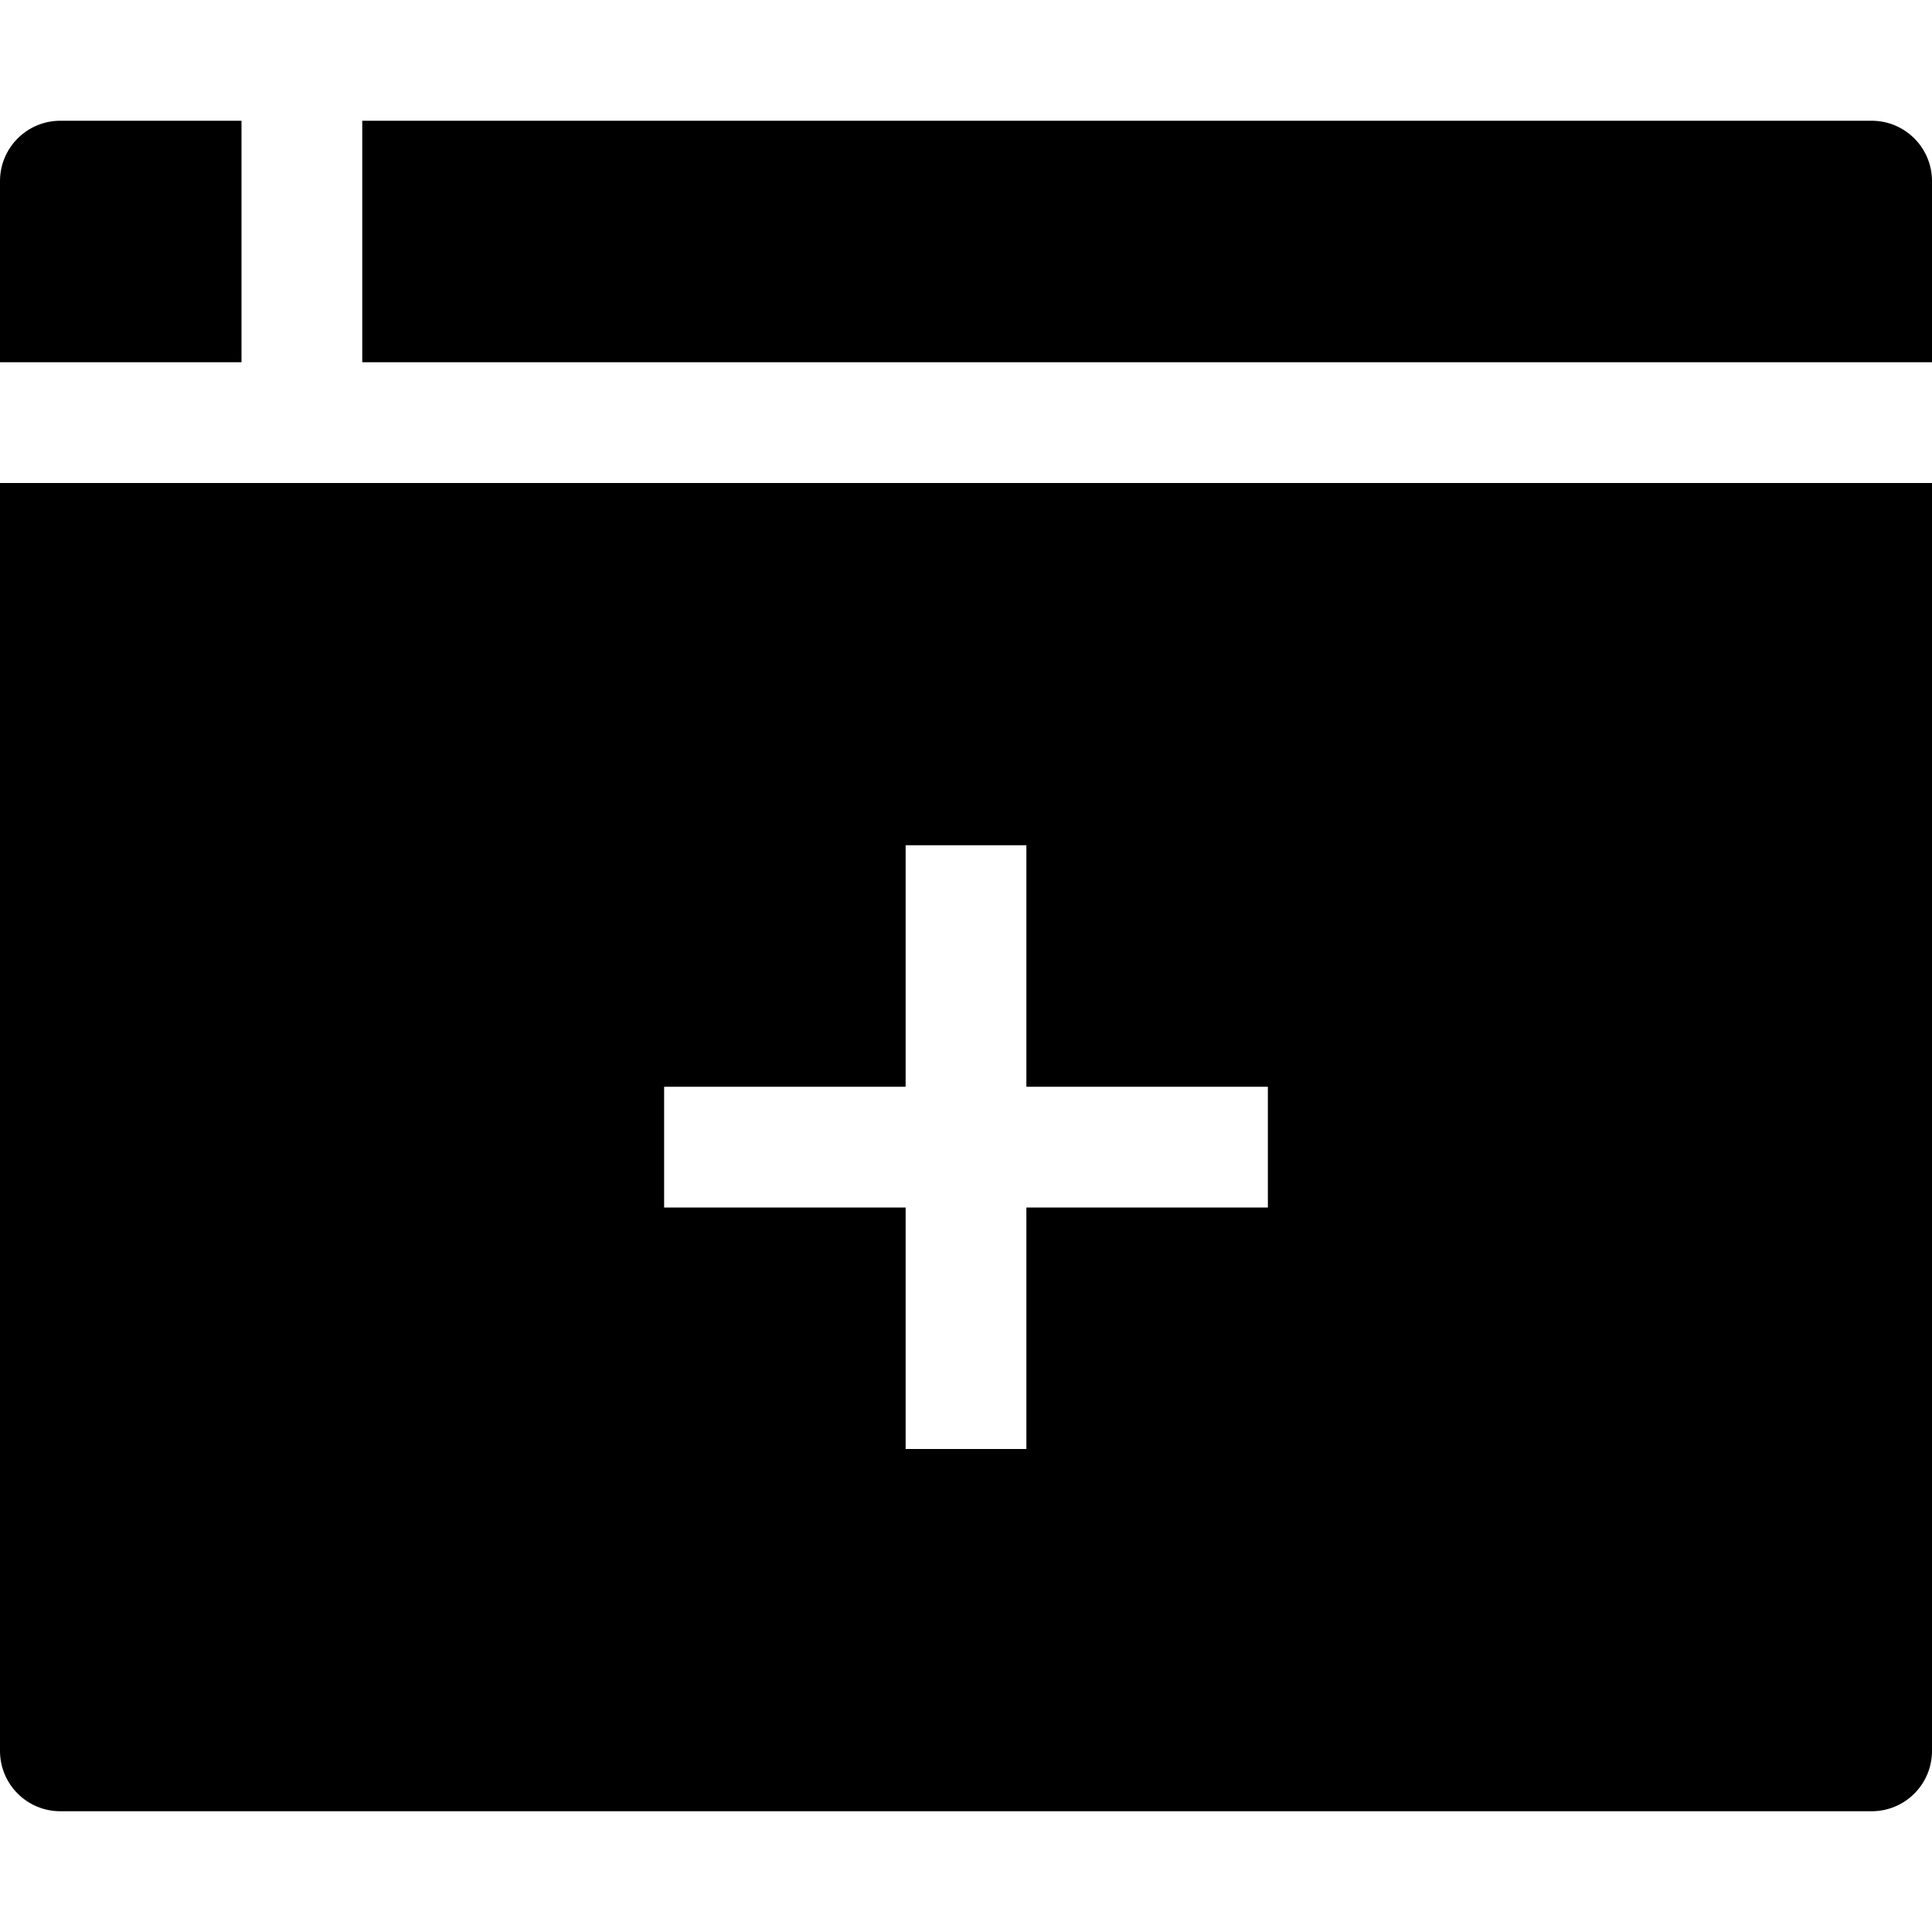 <?xml version="1.0" encoding="utf-8"?>
<!-- Generator: Adobe Illustrator 19.2.1, SVG Export Plug-In . SVG Version: 6.00 Build 0)  -->
<!DOCTYPE svg PUBLIC "-//W3C//DTD SVG 1.1//EN" "http://www.w3.org/Graphics/SVG/1.1/DTD/svg11.dtd">
<svg version="1.1" id="Layer_1" xmlns="http://www.w3.org/2000/svg" xmlns:xlink="http://www.w3.org/1999/xlink" x="0px" y="0px"
	 width="32px" height="32px" viewBox="0 0 32 32" enable-background="new 0 0 32 32" xml:space="preserve">
<path d="M31,2H6v4h26V3C32,2.447,31.553,2,31,2z"/>
<path d="M4,2H1C0.447,2,0,2.447,0,3v3h4V2z"/>
<path d="M0,29c0,0.553,0.447,1,1,1h30c0.553,0,1-0.447,1-1V8H0V29z M11,18h4v-4h2v4h4v2h-4v4h-2v-4h-4V18z"/>
</svg>
